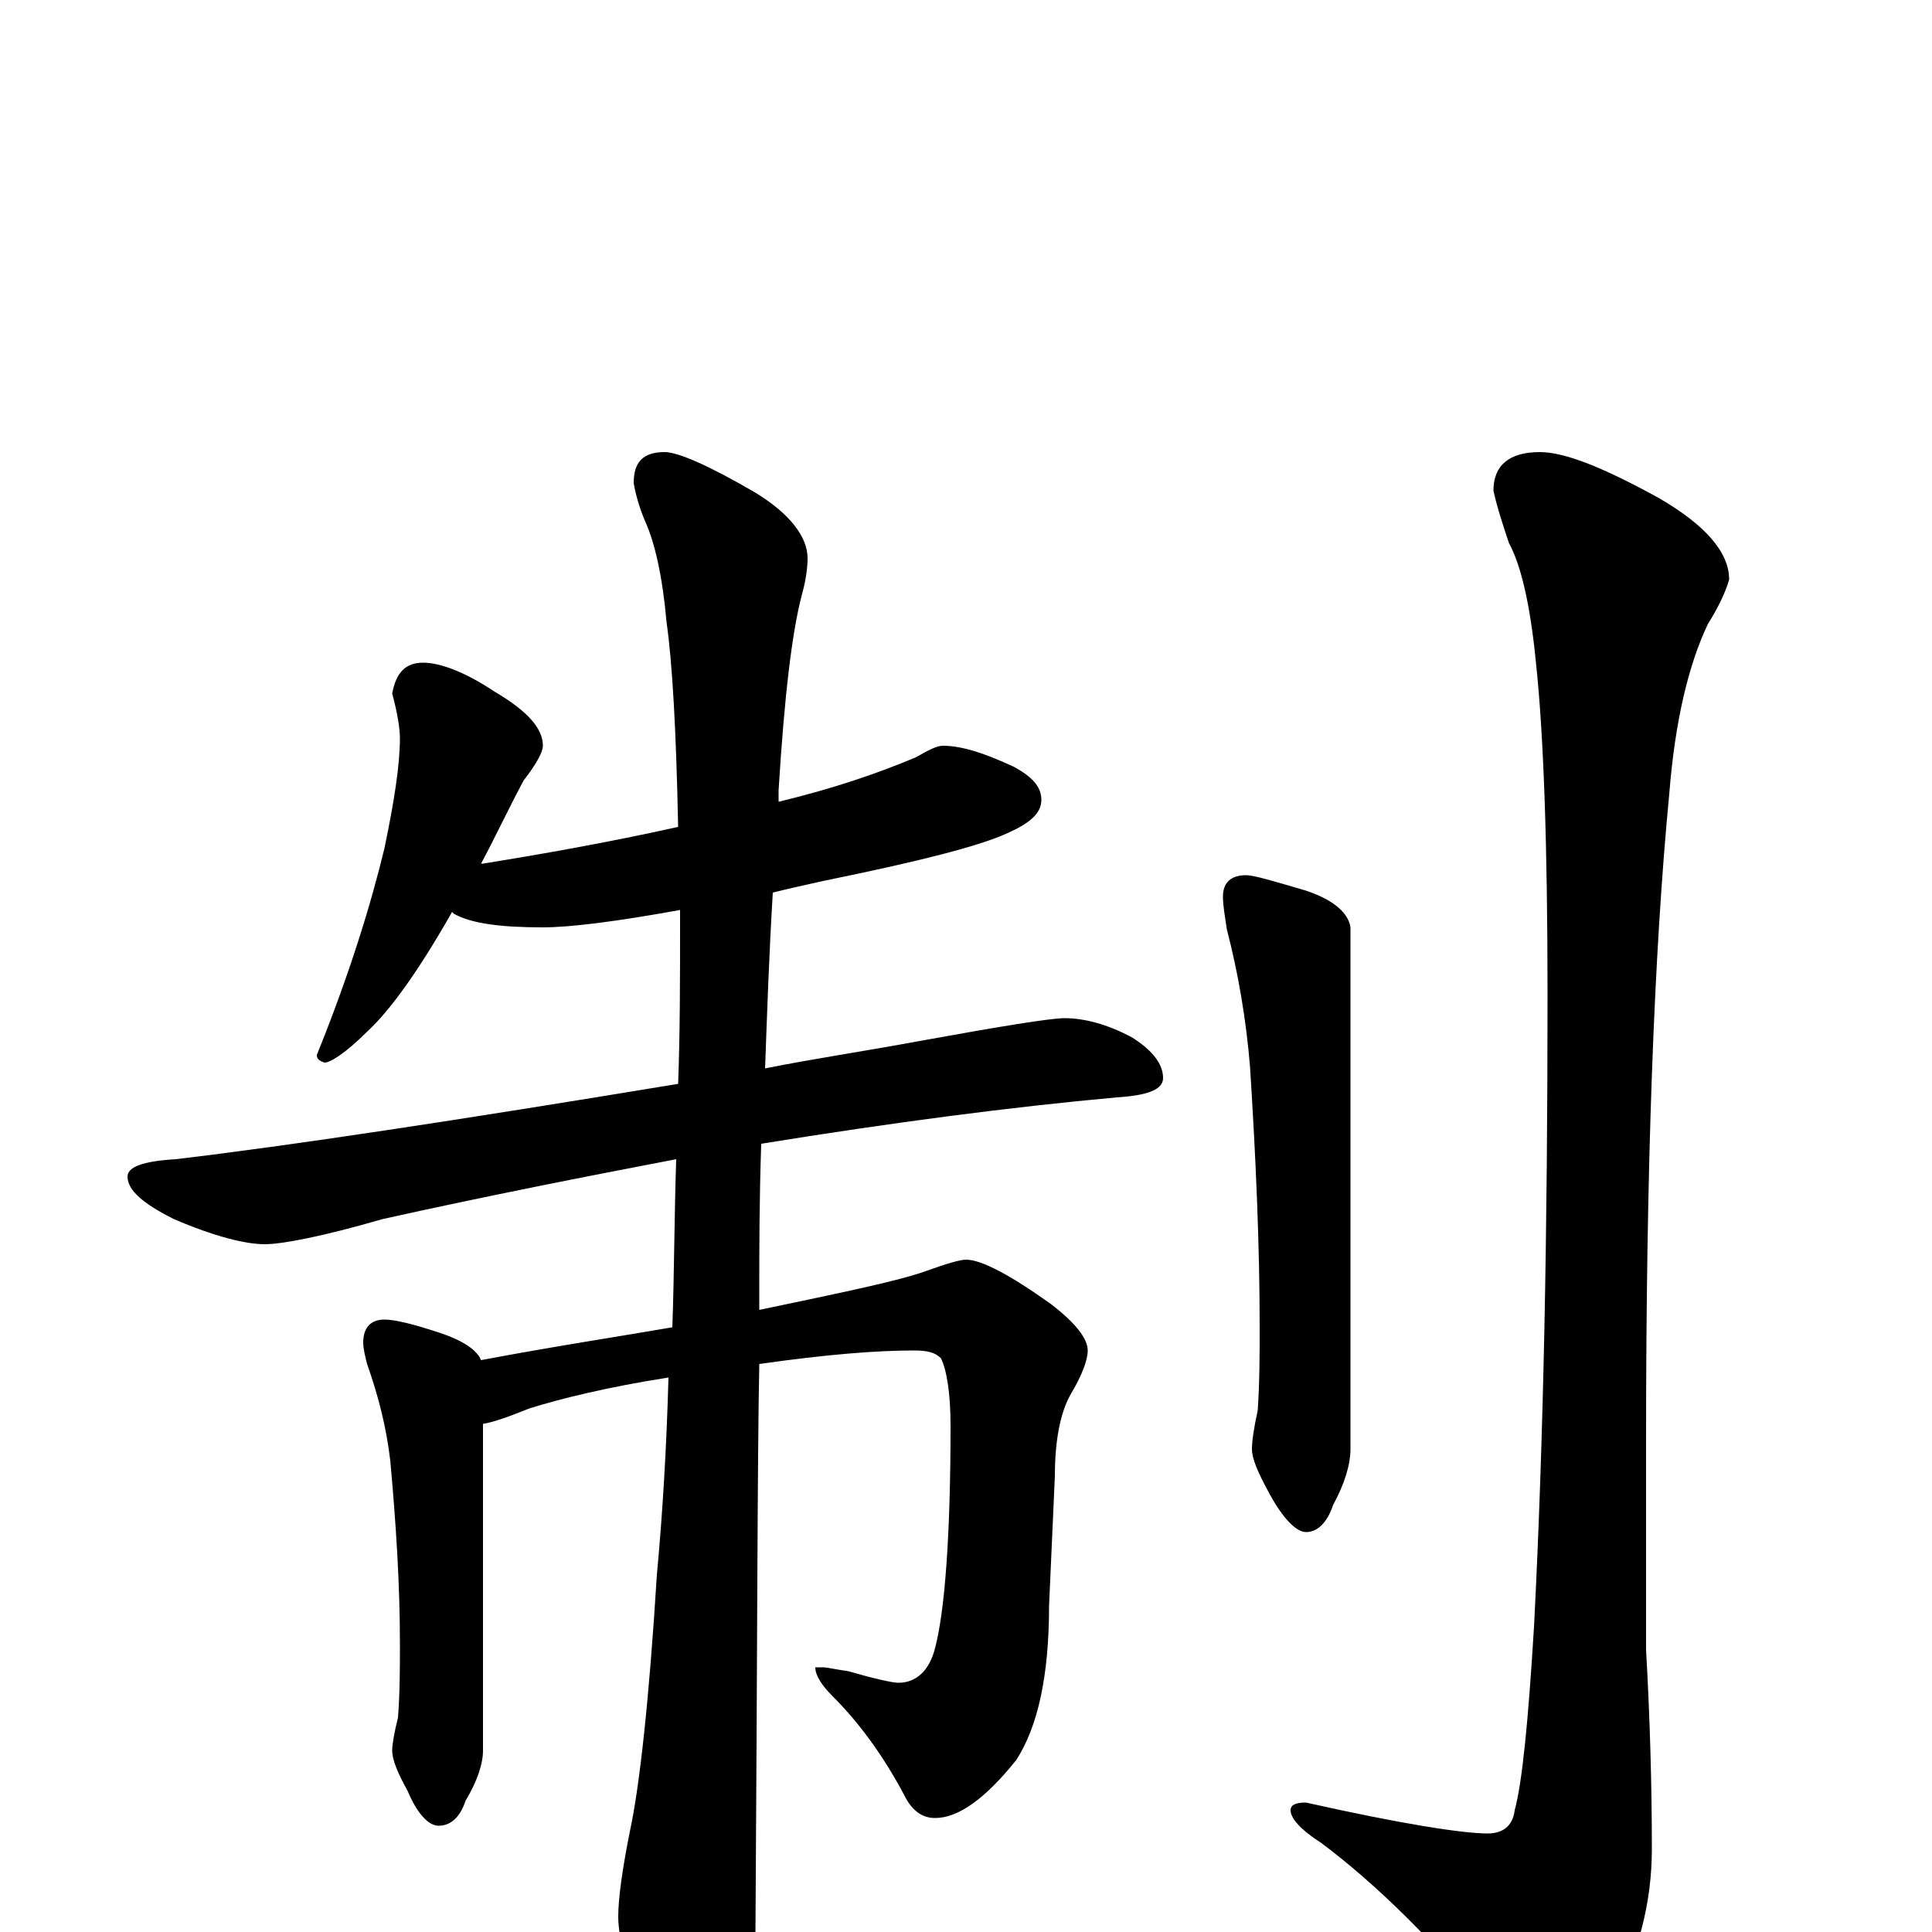 <?xml version="1.0" encoding="utf-8" ?>
<!DOCTYPE svg PUBLIC "-//W3C//DTD SVG 1.1//EN" "http://www.w3.org/Graphics/SVG/1.1/DTD/svg11.dtd">
<svg version="1.1" id="Layer_1" xmlns="http://www.w3.org/2000/svg" xmlns:xlink="http://www.w3.org/1999/xlink" x="0px" y="145px" width="1000px" height="1000px" viewBox="0 0 1000 1000" enable-background="new 0 0 1000 1000" xml:space="preserve">
<g id="Layer_1">
<path id="glyph" transform="matrix(1 0 0 -1 0 1000)" d="M219,657C228,657 241,652 256,642C273,632 281,623 281,614C281,611 278,605 271,596C263,581 256,566 249,553l1,0C281,558 315,564 351,572C350,622 348,657 345,678C343,701 339,719 334,730C331,737 329,744 328,750C328,761 333,766 344,766C351,766 367,759 391,745C409,734 418,722 418,711C418,706 417,699 415,692C410,673 406,640 403,591C403,589 403,587 403,585C432,592 455,600 474,608C481,612 485,614 488,614C498,614 510,610 525,603C534,598 539,593 539,586C539,579 533,574 522,569C507,562 475,554 426,544C417,542 408,540 400,538C398,505 397,474 396,447C421,452 448,456 475,461C519,469 544,473 551,473C561,473 573,470 586,463C597,456 602,449 602,442C602,436 594,433 578,432C523,427 462,419 394,408C393,378 393,353 393,332C393,331 393,328 393,322C436,331 465,337 479,342C490,346 497,348 500,348C508,348 523,340 544,325C557,315 563,307 563,301C563,296 560,288 554,278C549,269 546,255 546,236l-3,-67C543,132 537,106 526,89C510,69 496,59 484,59C478,59 473,62 469,69C457,92 444,109 431,122C425,128 422,133 422,137l4,0C428,137 432,136 439,135C453,131 462,129 465,129C474,129 481,135 484,147C489,166 492,205 492,262C492,279 490,291 487,297C484,300 480,301 473,301C454,301 428,299 393,294C392,244 392,145 391,-4C391,-19 386,-35 377,-53C370,-67 363,-74 355,-74C351,-74 345,-66 337,-50C326,-25 320,-5 320,8C320,17 322,32 326,52C331,75 336,120 340,185C343,217 345,251 346,287C314,282 290,276 274,271C264,267 256,264 250,263l0,-169C250,87 247,78 241,68C238,59 233,55 227,55C222,55 216,61 211,73C206,82 203,89 203,94C203,97 204,103 206,111C207,124 207,137 207,149C207,180 205,211 202,244C200,261 196,277 190,294C189,298 188,302 188,305C188,313 192,317 199,317C204,317 213,315 228,310C240,306 247,301 249,296C286,303 319,308 348,313C349,341 349,370 350,400C303,391 252,381 198,369C167,360 146,356 137,356C127,356 111,360 90,369C74,377 66,384 66,391C66,396 74,399 91,400C150,407 236,420 351,439C352,466 352,493 352,522C352,525 352,527 352,529C319,523 295,520 281,520C259,520 244,522 235,527l-1,1C217,498 202,477 190,466C179,455 171,450 168,450C165,451 164,452 164,454C181,496 192,532 199,561C204,585 207,604 207,618C207,622 206,630 203,641C205,652 210,657 219,657M645,547C649,547 659,544 676,539C691,534 698,527 699,520l0,-270C699,242 696,232 690,221C687,212 682,207 676,207C671,207 664,214 657,227C651,238 648,245 648,250C648,254 649,261 651,270C652,285 652,299 652,313C652,356 650,401 647,448C645,472 641,496 635,519C634,526 633,531 633,536C633,543 637,547 645,547M797,766C810,766 830,758 859,742C883,728 895,714 895,700C893,693 889,685 884,677C874,656 867,627 864,589C856,506 852,395 852,255l0,-109C854,111 855,76 855,43C855,15 848,-11 835,-36C824,-59 815,-70 809,-70C799,-70 788,-62 776,-46C743,-5 712,25 684,46C673,53 668,59 668,63C668,66 671,67 676,67C725,56 757,51 770,51C778,51 783,55 784,63C788,78 791,109 794,158C799,255 801,364 801,485C801,562 799,620 795,657C792,688 787,708 781,719C778,728 775,737 773,746C773,759 781,766 797,766z"/>
</g>
</svg>
